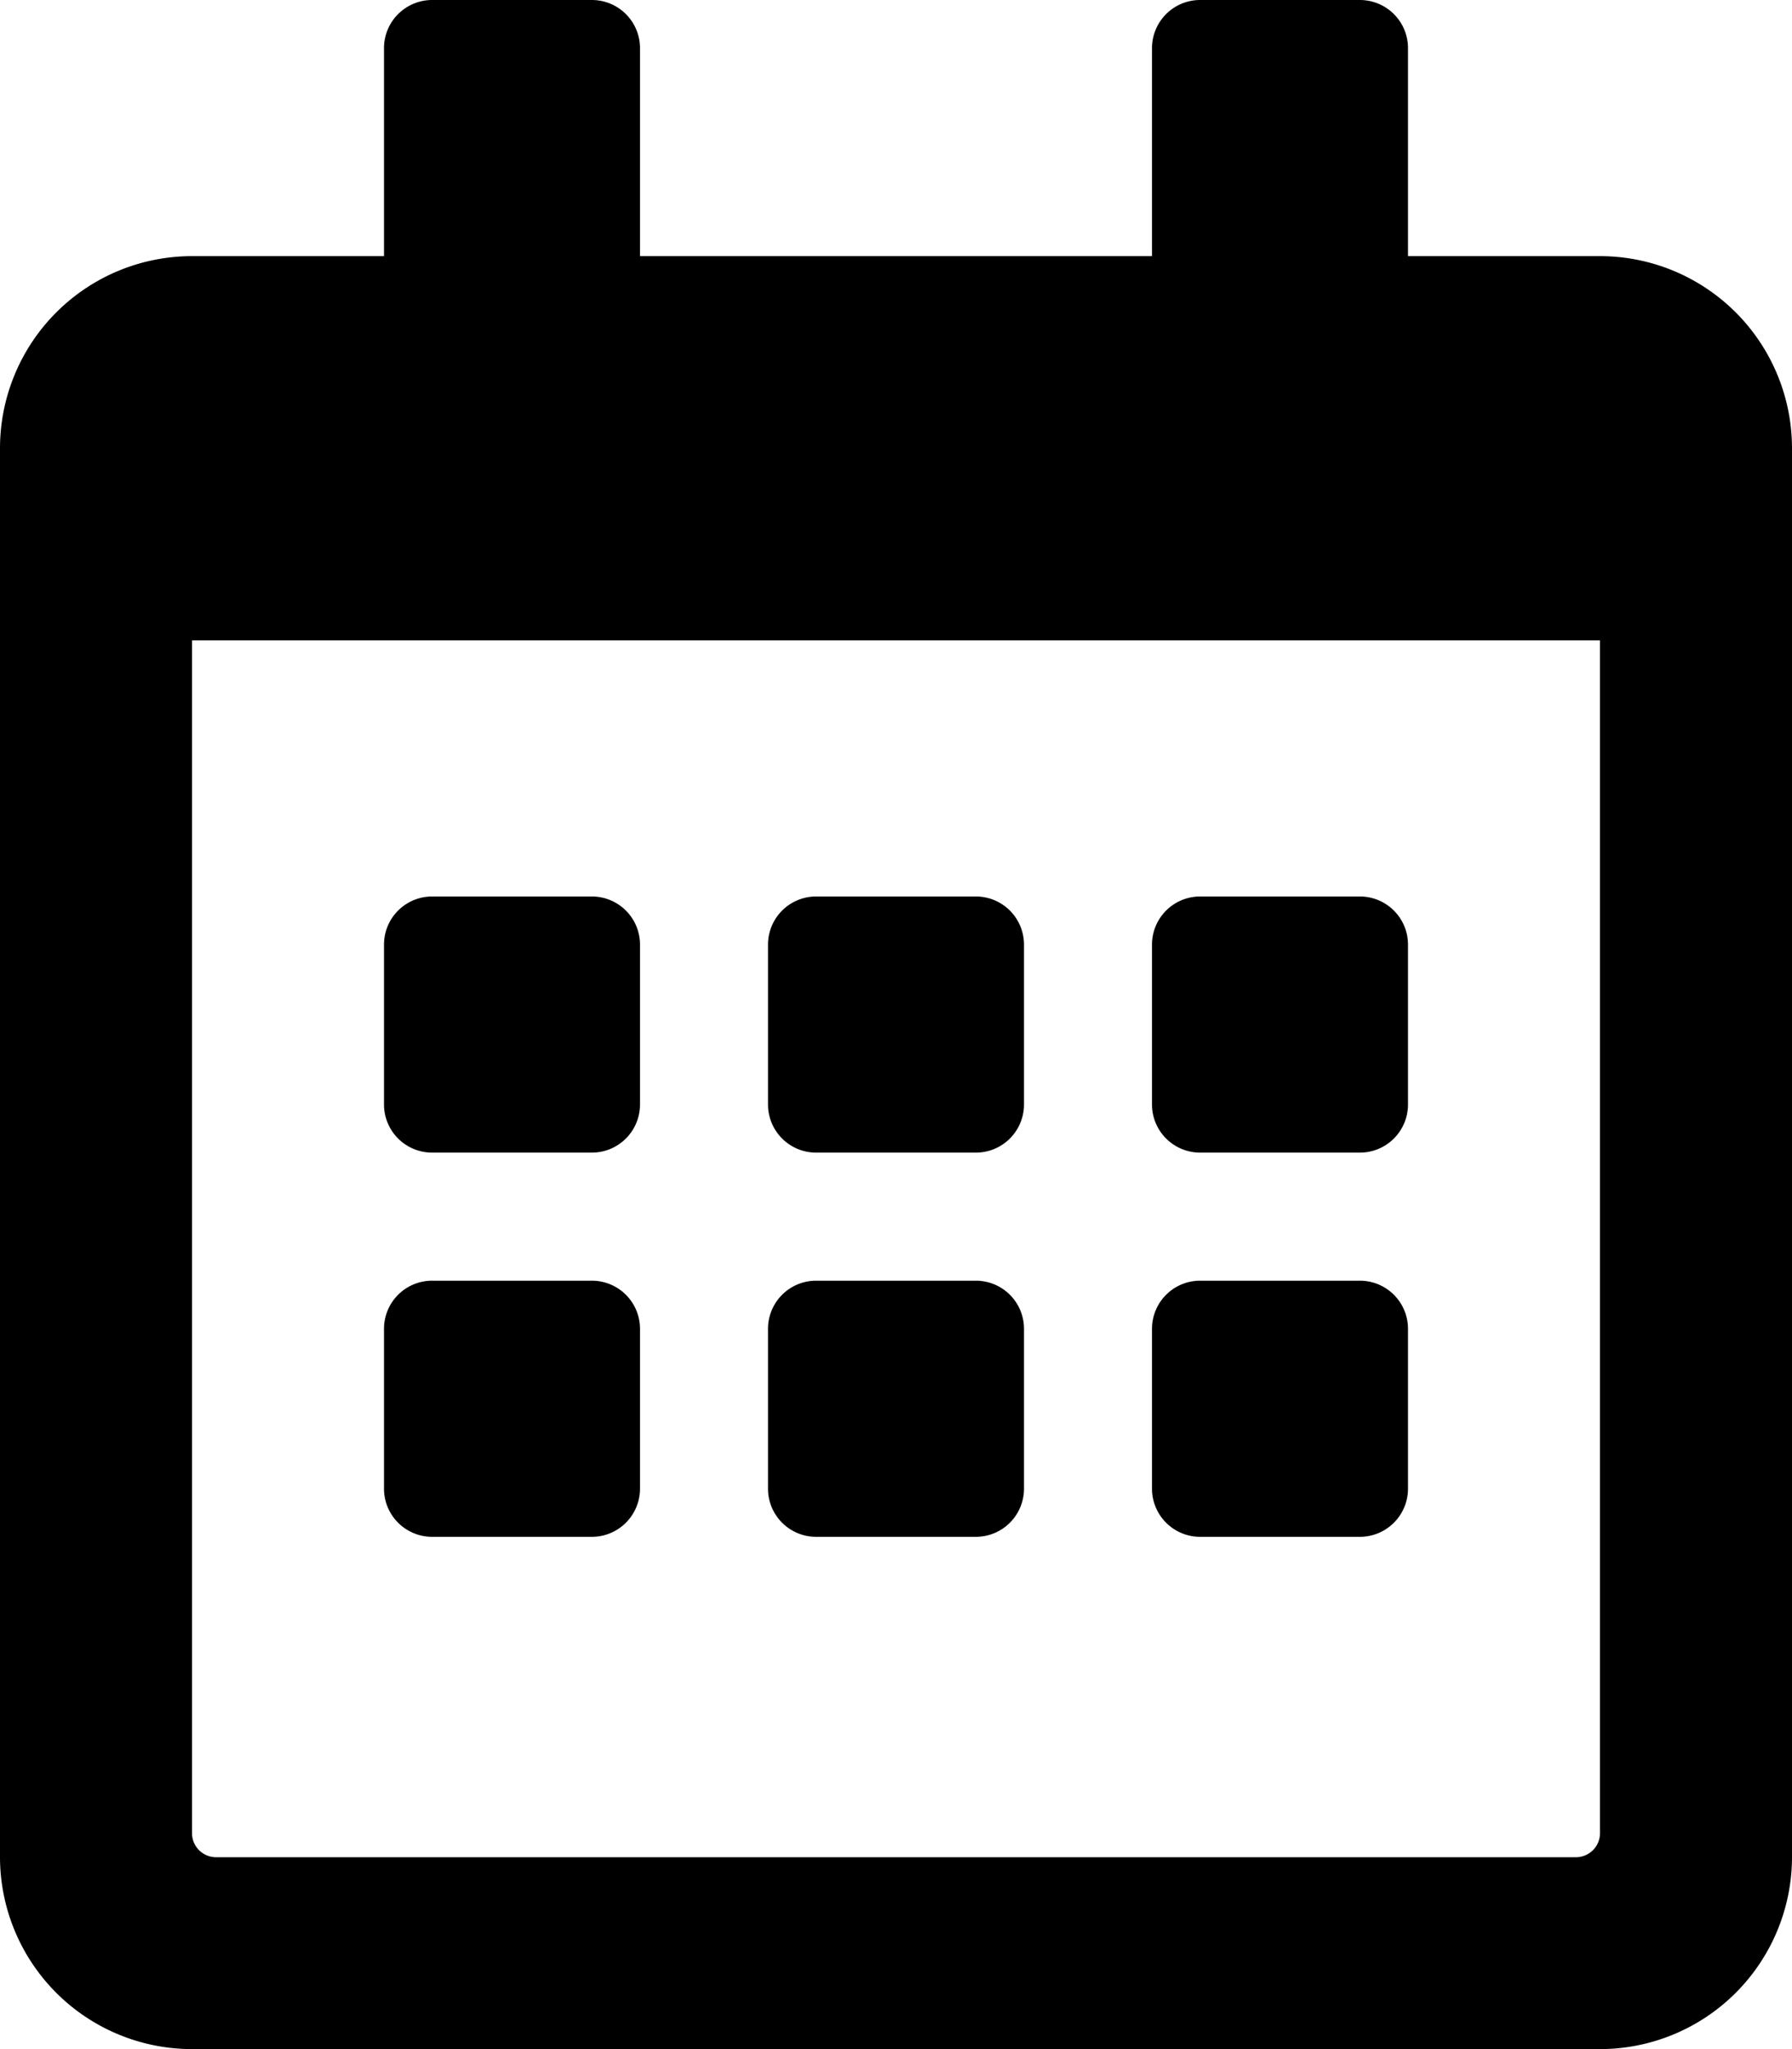 <svg xmlns="http://www.w3.org/2000/svg" width="24.5" height="28" viewBox="0 0 24.5 28">
  <g id="calendar-alt" style="isolation: isolate">
    <path id="calendar-alt-2" data-name="calendar-alt" d="M8.094,15.75H5.906a.658.658,0,0,1-.656-.656V12.906a.658.658,0,0,1,.656-.656H8.094a.658.658,0,0,1,.656.656v2.188A.658.658,0,0,1,8.094,15.75ZM14,15.094V12.906a.658.658,0,0,0-.656-.656H11.156a.658.658,0,0,0-.656.656v2.188a.658.658,0,0,0,.656.656h2.188A.658.658,0,0,0,14,15.094Zm5.25,0V12.906a.658.658,0,0,0-.656-.656H16.406a.658.658,0,0,0-.656.656v2.188a.658.658,0,0,0,.656.656h2.188A.658.658,0,0,0,19.25,15.094ZM14,20.344V18.156a.658.658,0,0,0-.656-.656H11.156a.658.658,0,0,0-.656.656v2.188a.658.658,0,0,0,.656.656h2.188A.658.658,0,0,0,14,20.344Zm-5.25,0V18.156a.658.658,0,0,0-.656-.656H5.906a.658.658,0,0,0-.656.656v2.188A.658.658,0,0,0,5.906,21H8.094A.658.658,0,0,0,8.75,20.344Zm10.5,0V18.156a.658.658,0,0,0-.656-.656H16.406a.658.658,0,0,0-.656.656v2.188a.658.658,0,0,0,.656.656h2.188A.658.658,0,0,0,19.25,20.344ZM24.5,6.125v19.25A2.626,2.626,0,0,1,21.875,28H2.625A2.626,2.626,0,0,1,0,25.375V6.125A2.626,2.626,0,0,1,2.625,3.5H5.25V.656A.658.658,0,0,1,5.906,0H8.094A.658.658,0,0,1,8.75.656V3.5h7V.656A.658.658,0,0,1,16.406,0h2.188a.658.658,0,0,1,.656.656V3.5h2.625A2.626,2.626,0,0,1,24.5,6.125ZM21.875,25.047V8.75H2.625v16.3a.329.329,0,0,0,.328.328H21.547A.329.329,0,0,0,21.875,25.047Z"/>
  </g>
</svg>
